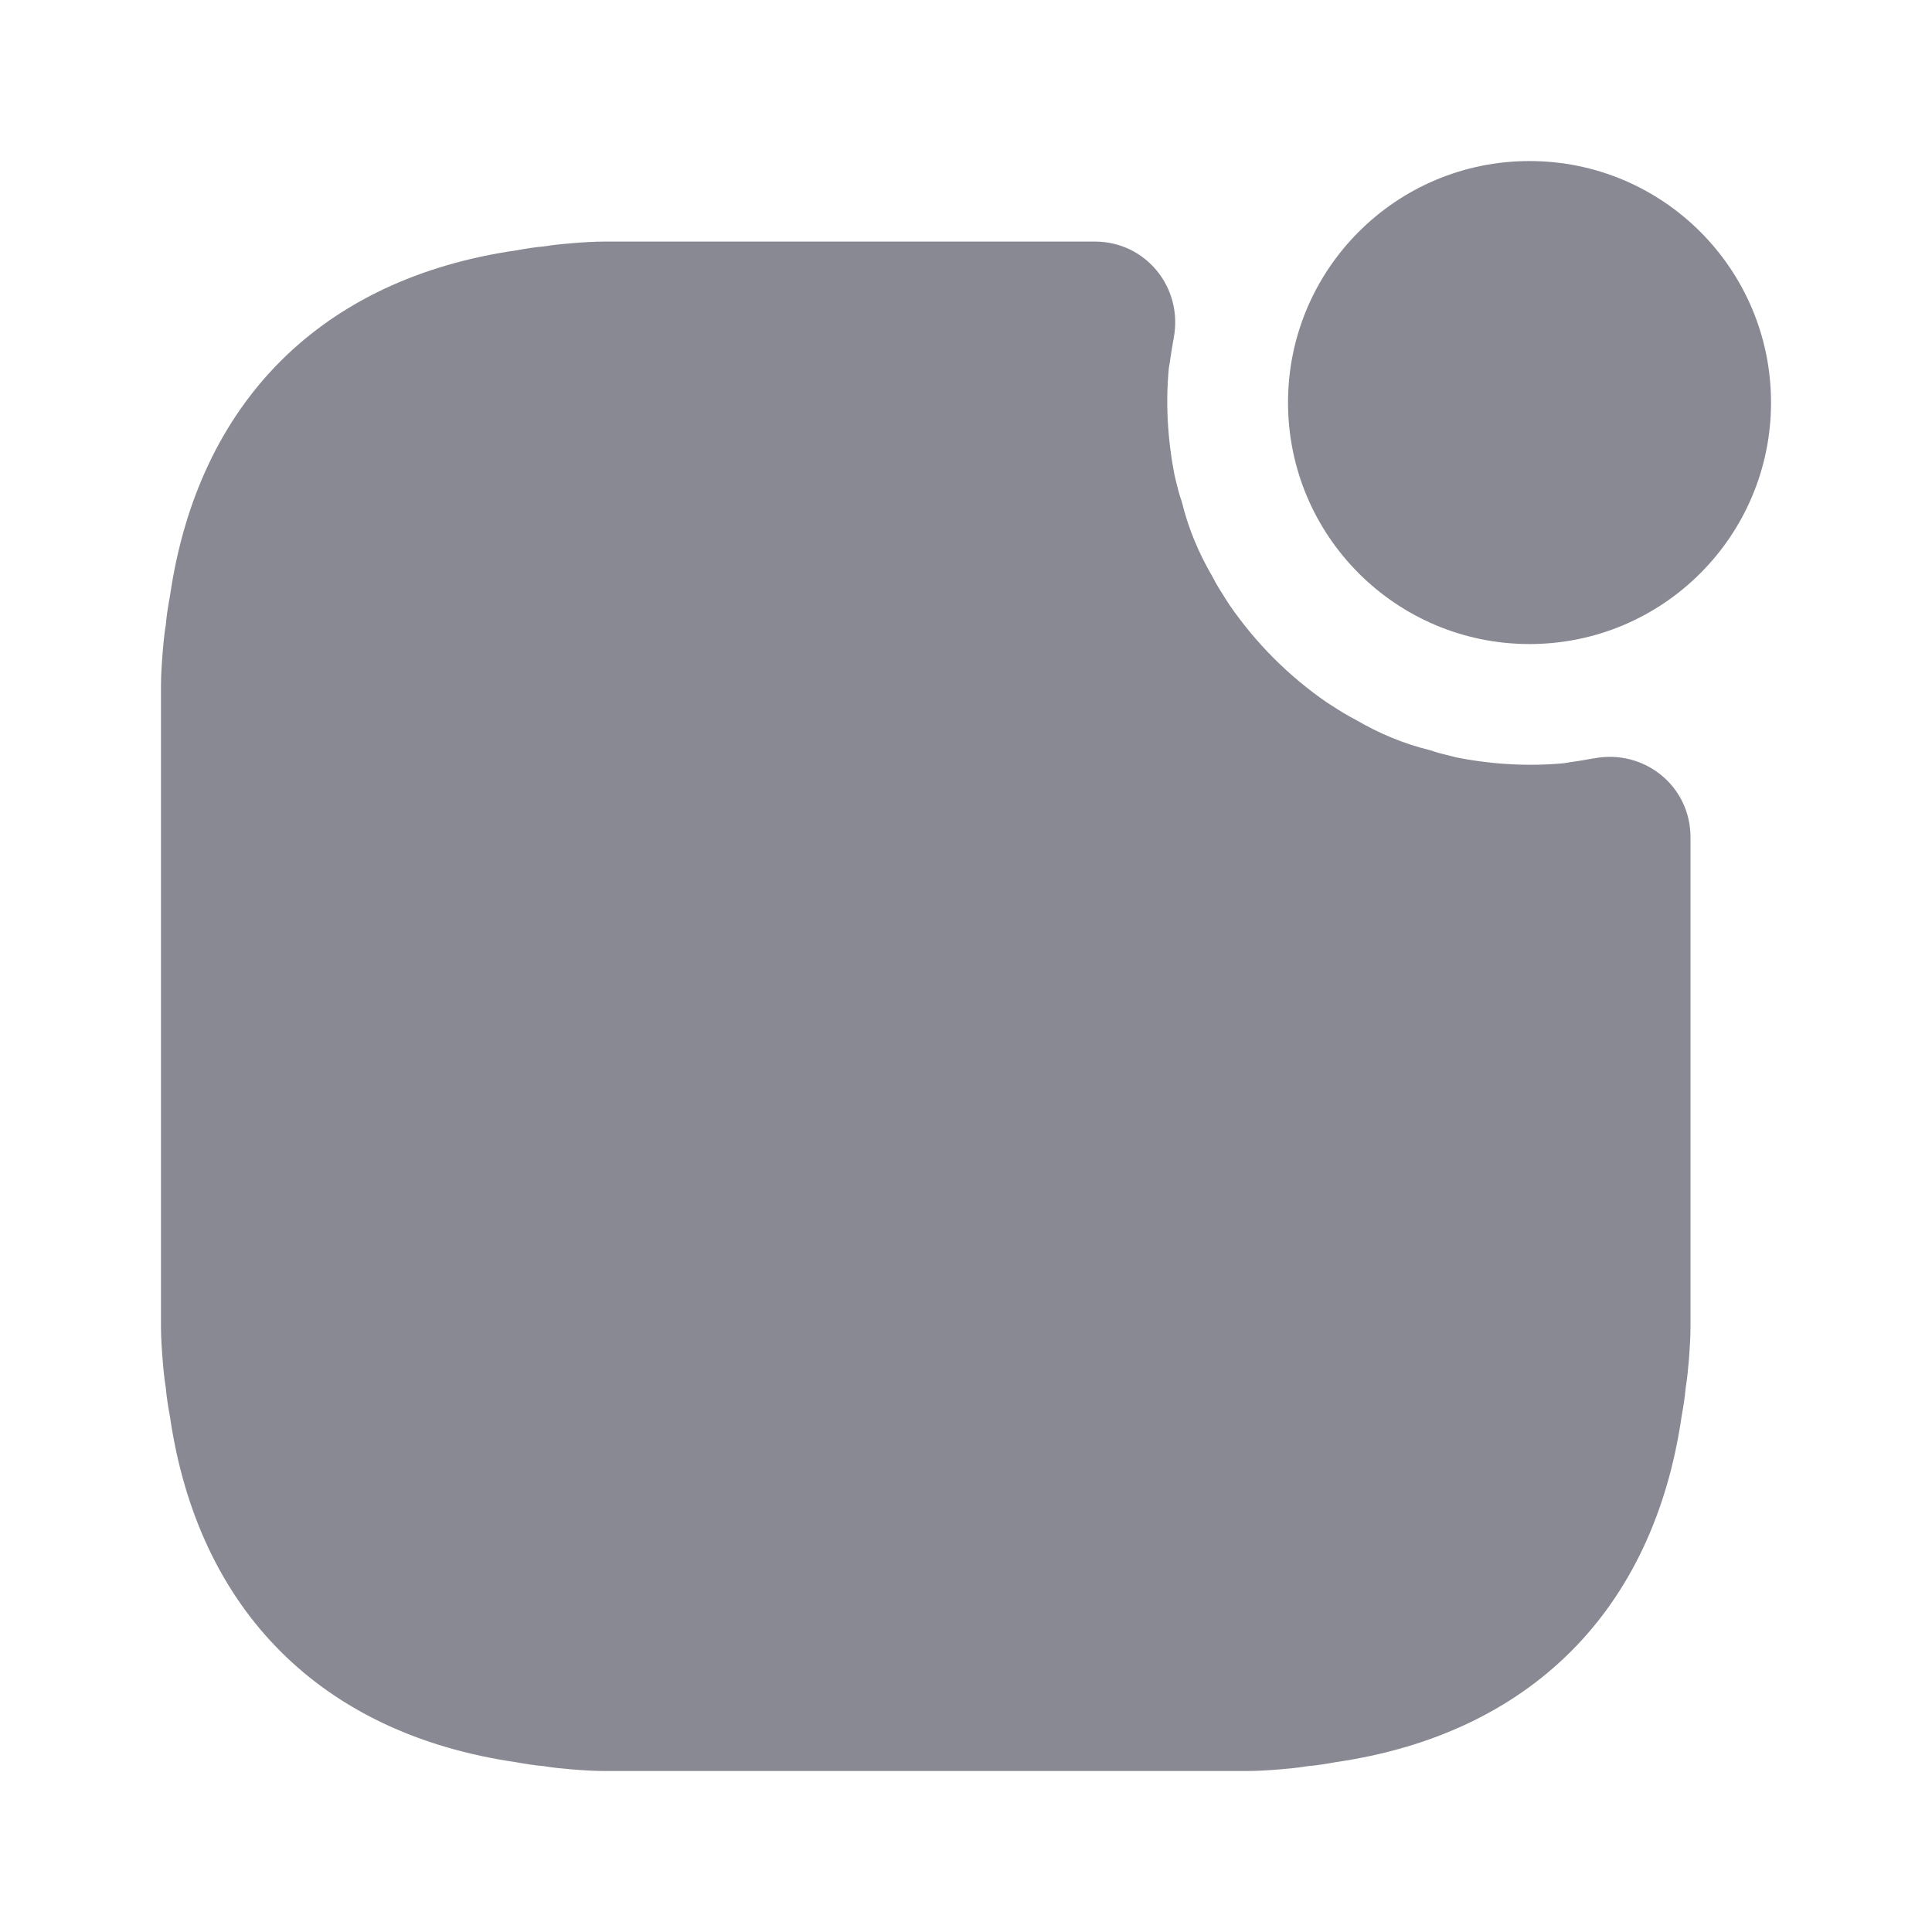<svg width="28" height="28" viewBox="0 0 28 28" fill="none" xmlns="http://www.w3.org/2000/svg">
<path fill-rule="evenodd" clip-rule="evenodd" d="M25.667 5.834C25.667 7.767 24.1 9.334 22.167 9.334C20.234 9.334 18.667 7.767 18.667 5.834C18.667 3.901 20.234 2.334 22.167 2.334C24.1 2.334 25.667 3.901 25.667 5.834ZM24.5 19.227V12.134C24.5 11.387 23.823 10.851 23.1 10.991C23.088 10.991 23.077 10.994 23.065 10.996C23.053 10.999 23.042 11.002 23.03 11.002C22.967 11.015 22.904 11.024 22.839 11.034C22.784 11.042 22.727 11.05 22.668 11.061C22.178 11.107 21.653 11.084 21.117 10.979C21.085 10.971 21.054 10.964 21.024 10.956C20.923 10.932 20.831 10.91 20.732 10.874C20.347 10.781 19.985 10.629 19.647 10.431C19.528 10.371 19.409 10.295 19.298 10.224C19.278 10.211 19.258 10.198 19.238 10.186C18.678 9.801 18.2 9.322 17.815 8.762C17.803 8.743 17.79 8.723 17.777 8.703C17.706 8.591 17.629 8.473 17.57 8.354C17.372 8.016 17.22 7.654 17.127 7.269C17.091 7.17 17.069 7.078 17.044 6.977C17.037 6.947 17.03 6.916 17.022 6.884C16.917 6.347 16.893 5.822 16.94 5.332C16.951 5.273 16.959 5.217 16.967 5.161C16.977 5.097 16.986 5.034 16.998 4.971C16.998 4.959 17.001 4.947 17.004 4.936C17.007 4.924 17.01 4.912 17.01 4.901C17.15 4.177 16.613 3.501 15.867 3.501H8.773C8.61 3.501 8.447 3.512 8.295 3.524C8.155 3.536 8.027 3.547 7.887 3.571C7.747 3.582 7.607 3.606 7.478 3.629C4.667 4.037 2.87 5.822 2.462 8.646C2.438 8.774 2.415 8.914 2.403 9.054C2.38 9.194 2.368 9.322 2.357 9.462C2.345 9.614 2.333 9.777 2.333 9.941V19.227C2.333 19.391 2.345 19.554 2.357 19.706C2.368 19.846 2.38 19.974 2.403 20.114C2.415 20.254 2.438 20.394 2.462 20.522C2.87 23.346 4.667 25.131 7.478 25.539C7.607 25.562 7.747 25.586 7.887 25.597C8.027 25.621 8.155 25.632 8.295 25.644C8.447 25.656 8.61 25.667 8.773 25.667H18.06C18.223 25.667 18.387 25.656 18.538 25.644C18.678 25.632 18.807 25.621 18.947 25.597C19.087 25.586 19.227 25.562 19.355 25.539C22.167 25.131 23.963 23.346 24.372 20.522C24.395 20.394 24.418 20.254 24.43 20.114C24.453 19.974 24.465 19.846 24.477 19.706C24.488 19.554 24.5 19.391 24.5 19.227Z" fill="#898993"/>
</svg>
